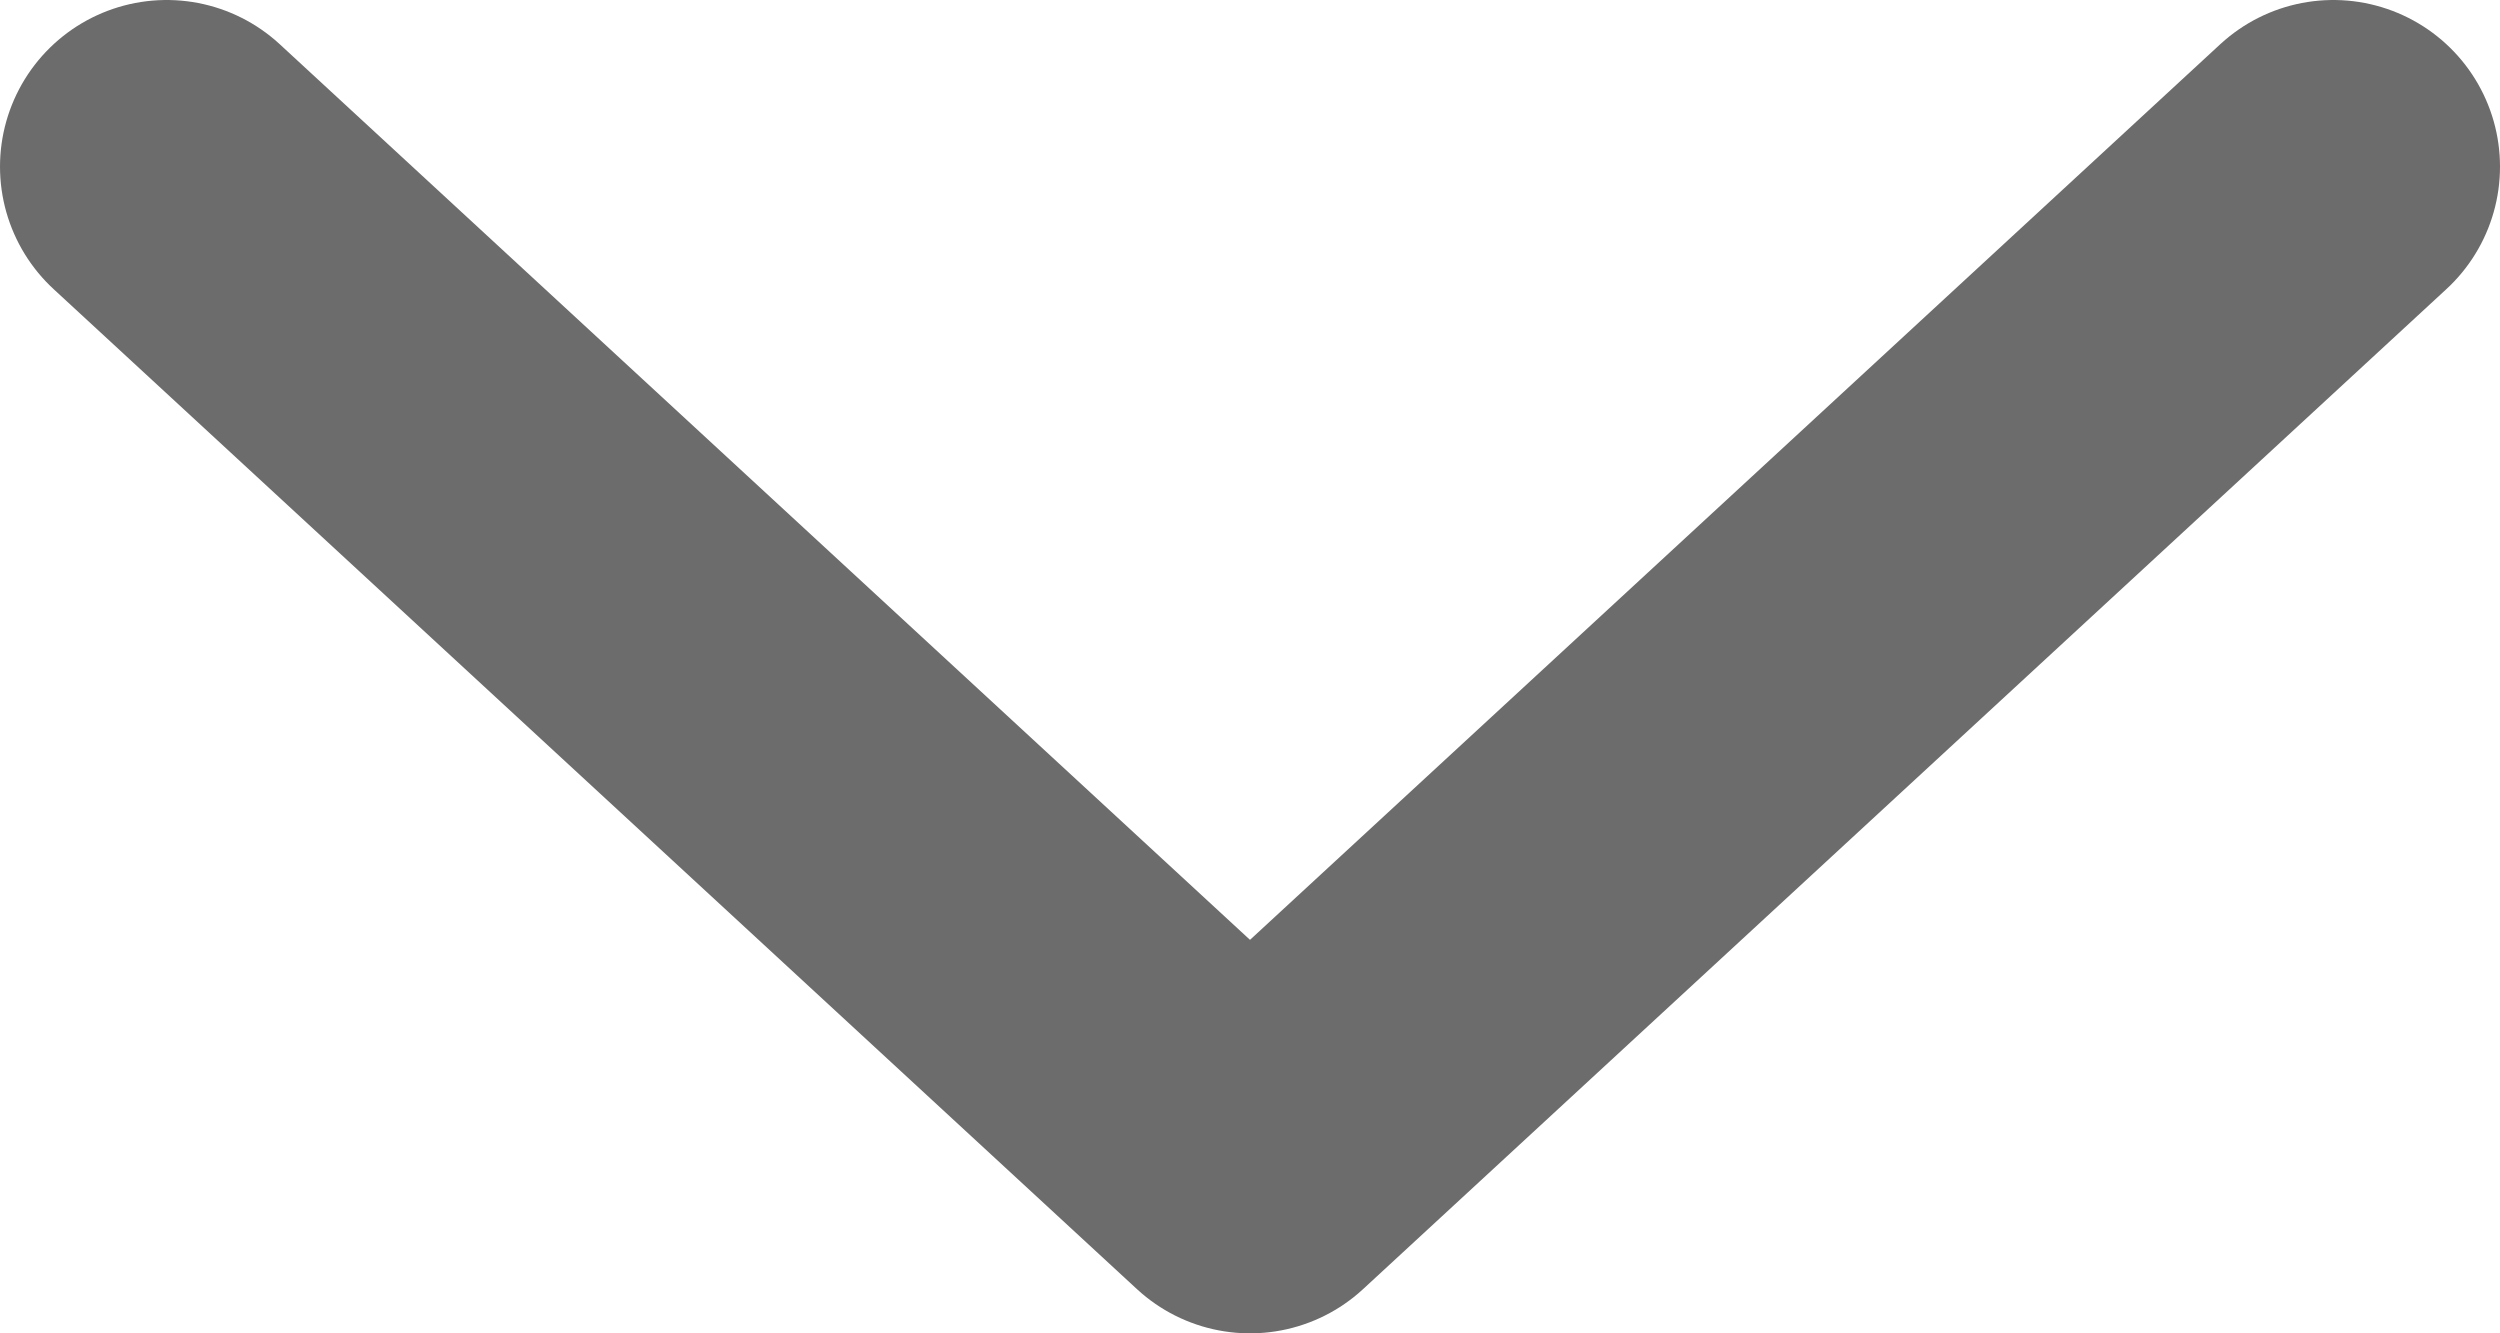 <svg width="15" height="8" viewBox="0 0 15 8" fill="none" xmlns="http://www.w3.org/2000/svg">
<path d="M14 1L7.5 7L1 1" stroke="#6C6C6C" stroke-width="2" stroke-miterlimit="10" stroke-linecap="round" stroke-linejoin="round"/>
</svg>

